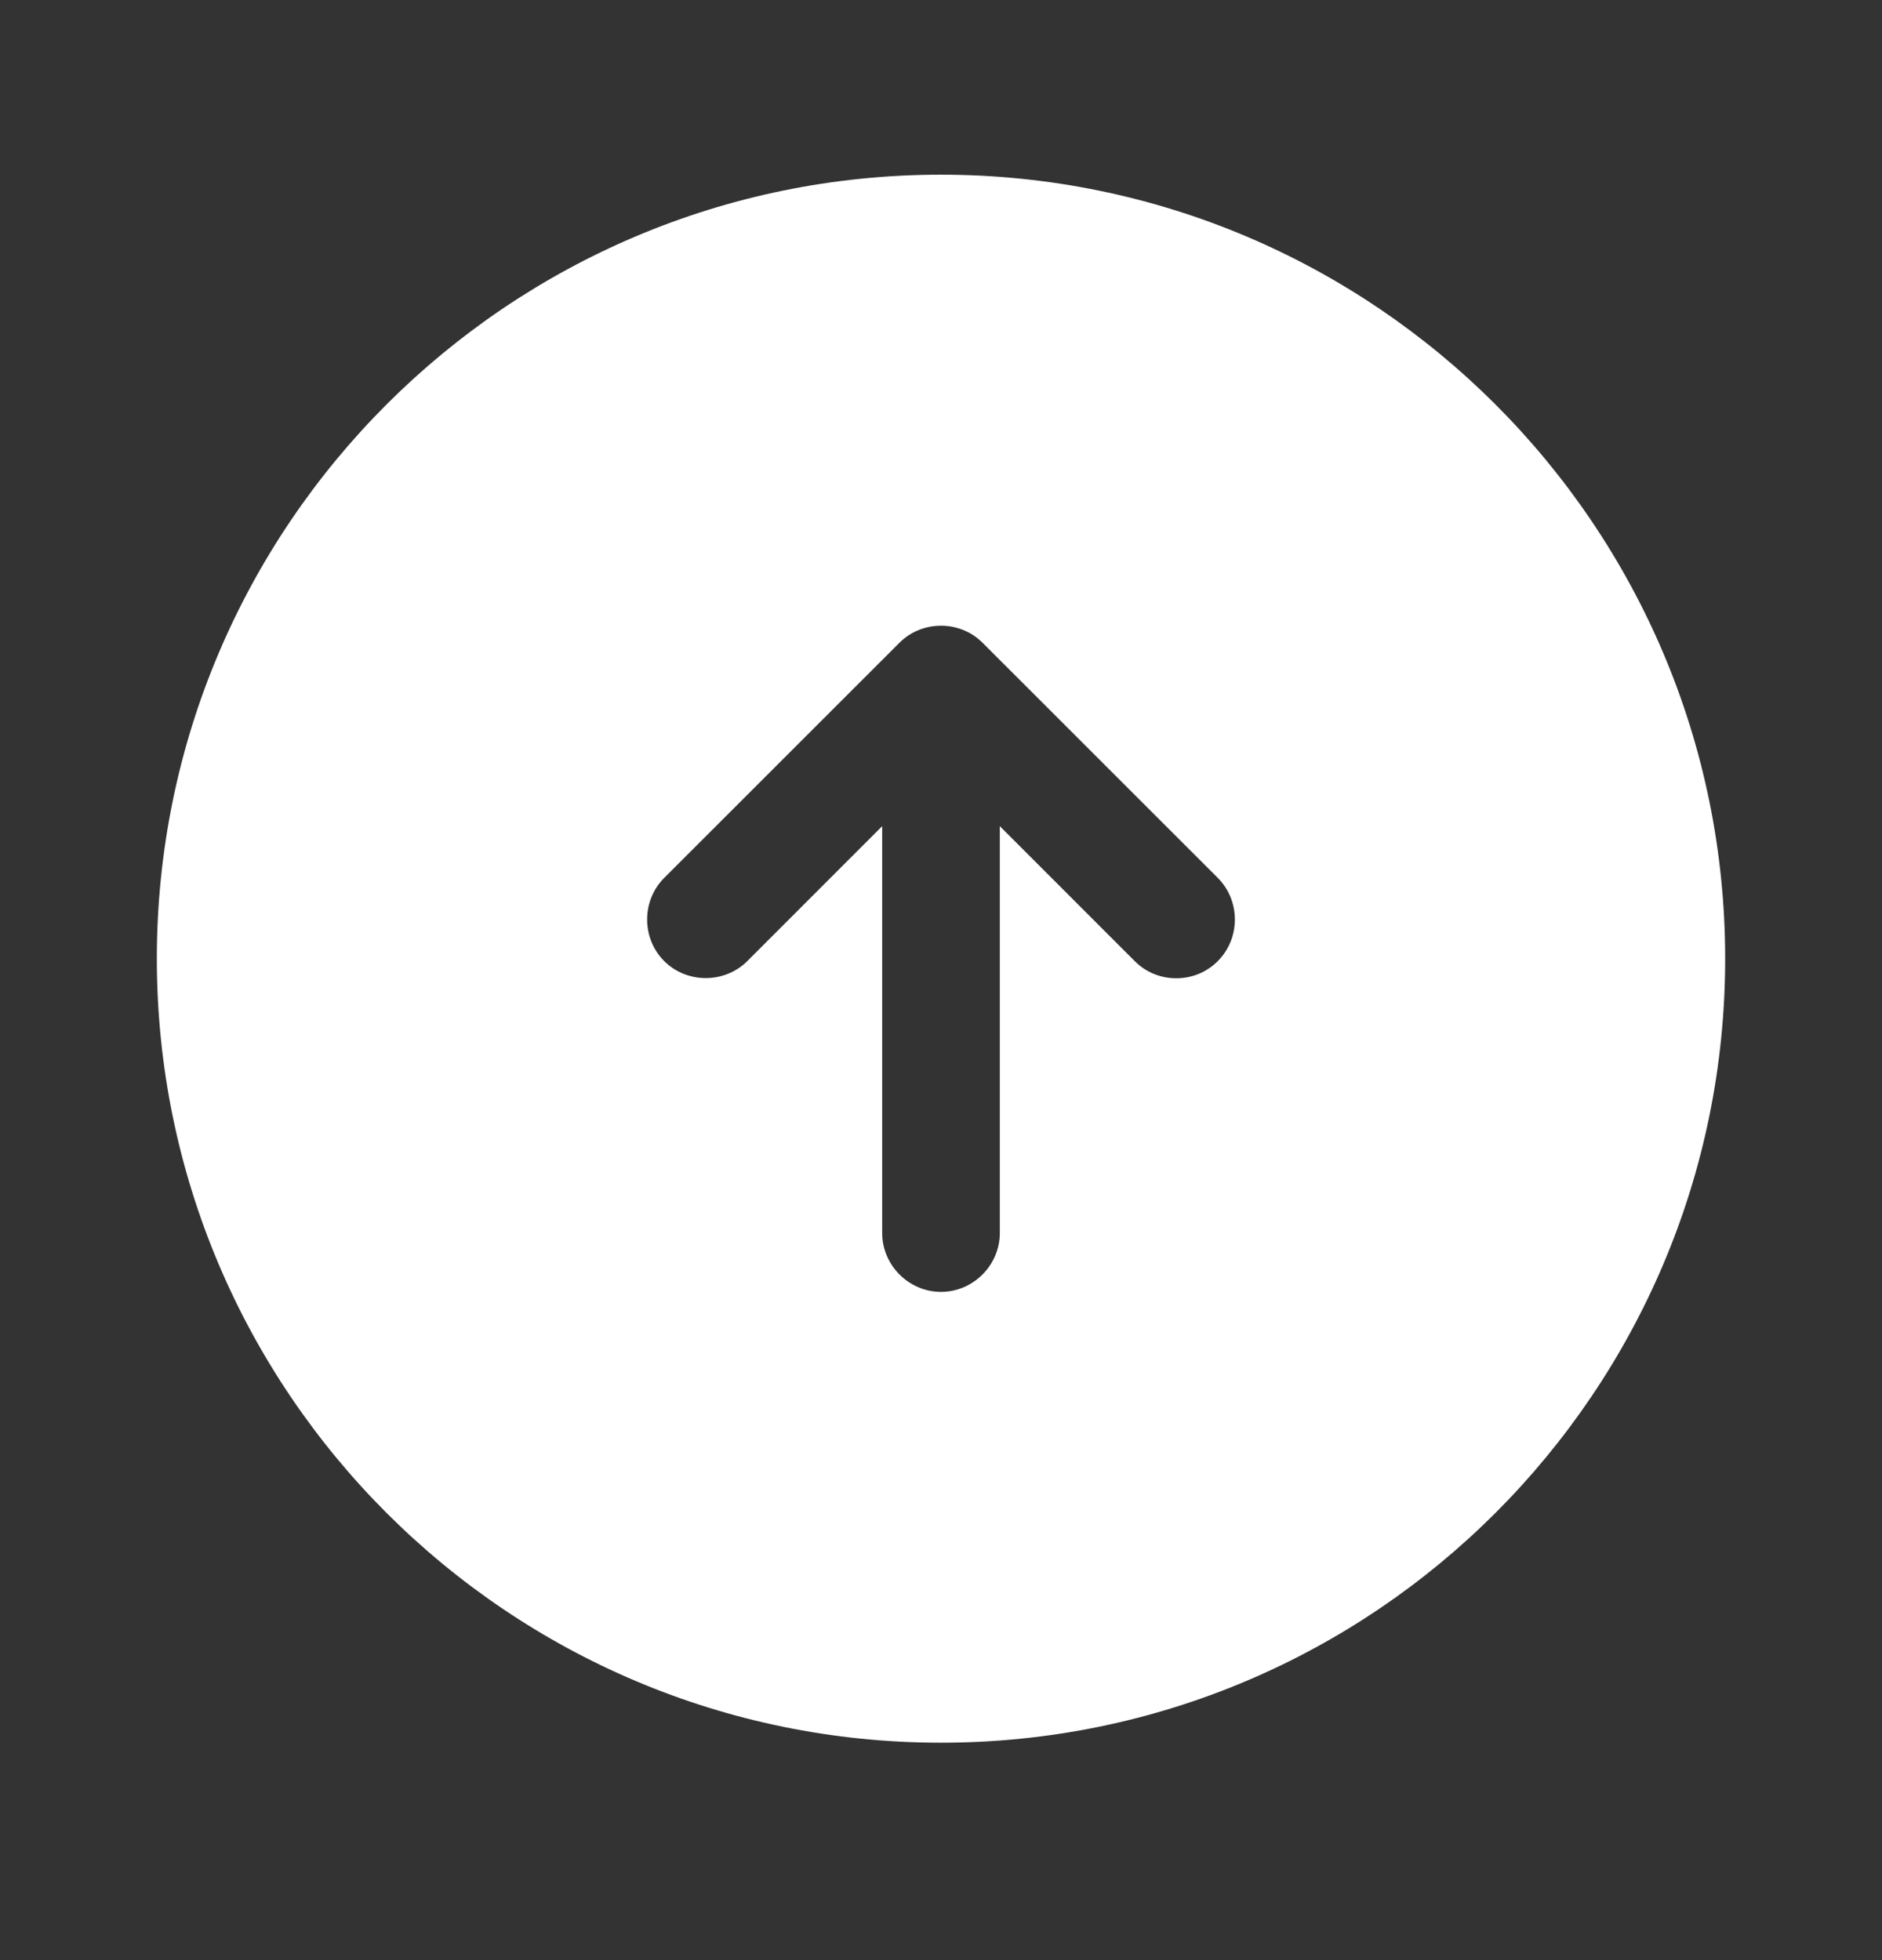<svg width="24" height="25" viewBox="0 0 24 25" fill="none" xmlns="http://www.w3.org/2000/svg">
<rect x="0" y="0" width="24" height="25" fill="#333333" stroke="none"/>
<path d="M12 2.228C6.48 2.228 2 6.708 2 12.227C2 17.747 6.48 22.227 12 22.227C17.52 22.227 22 17.747 22 12.227C22 6.708 17.52 2.228 12 2.228ZM15.53 12.258C15.38 12.408 15.19 12.477 15 12.477C14.81 12.477 14.62 12.408 14.47 12.258L12.75 10.537V15.727C12.75 16.137 12.41 16.477 12 16.477C11.59 16.477 11.25 16.137 11.25 15.727V10.537L9.53 12.258C9.24 12.547 8.76 12.547 8.47 12.258C8.18 11.967 8.18 11.488 8.47 11.197L11.47 8.198C11.76 7.908 12.24 7.908 12.53 8.198L15.53 11.197C15.82 11.488 15.82 11.967 15.53 12.258Z" fill="white"/>
</svg>

